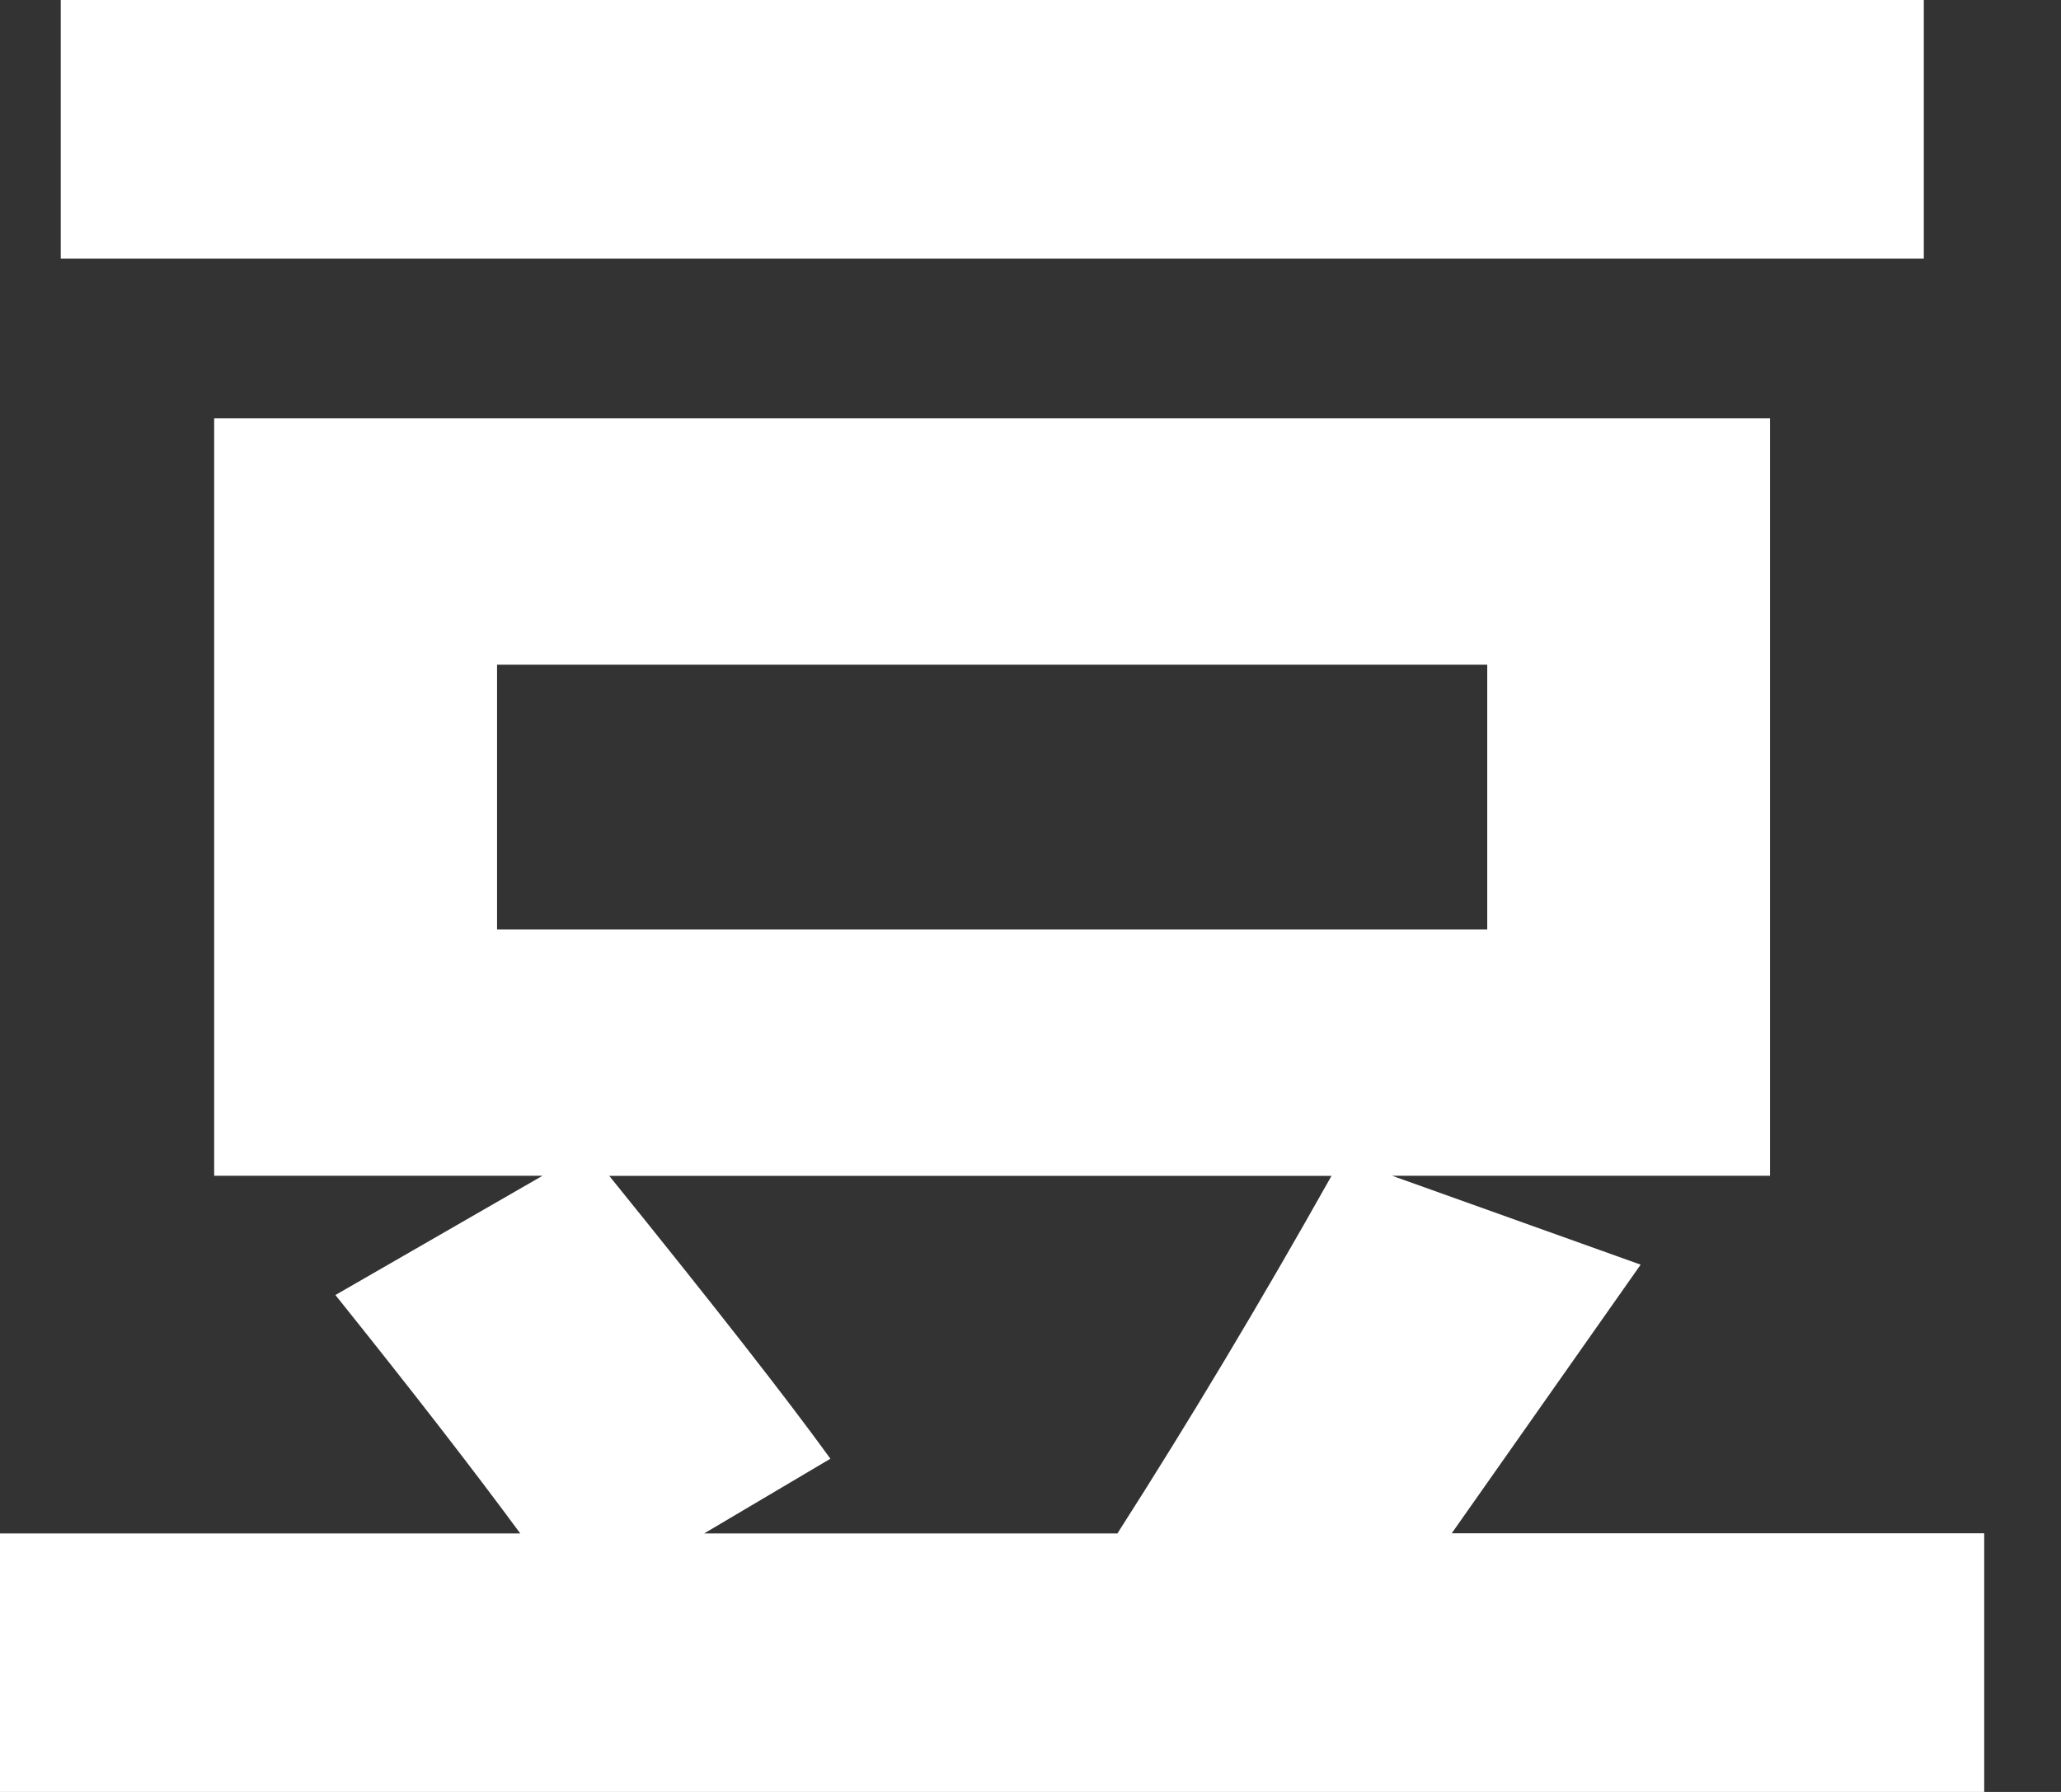 <?xml version="1.0" encoding="utf-8"?>
<!-- Generator: Adobe Illustrator 17.0.0, SVG Export Plug-In . SVG Version: 6.00 Build 0)  -->
<!DOCTYPE svg PUBLIC "-//W3C//DTD SVG 1.1//EN" "http://www.w3.org/Graphics/SVG/1.1/DTD/svg11.dtd">
<svg version="1.1" id="图层_1" xmlns="http://www.w3.org/2000/svg" xmlns:xlink="http://www.w3.org/1999/xlink" x="0px" y="0px"
	 width="23px" height="20px" viewBox="0 0 23 20" enable-background="new 0 0 23 20" xml:space="preserve">
<rect x="0" y="0" width="23" height="20" fill="#333333" stroke="none"/>
<path fill="#FFFFFF" enable-background="new    " d="M0,17.115h5.806c-0.526-0.714-1.213-1.601-2.063-2.661l2.311-1.331H2.39V4.668
	h17.363v8.455h-4.217l2.773,0.992l-2.108,2.998h5.942V20H0V17.115z M0.678,0h20.791v2.886H0.678V0z M16.597,10.373V7.419H5.547
	v2.954H16.597z M9.267,16.281l-1.409,0.834h4.612c0.812-1.27,1.608-2.6,2.389-3.991h-8.06C7.948,14.545,8.772,15.597,9.267,16.281z"
	/>
</svg>
